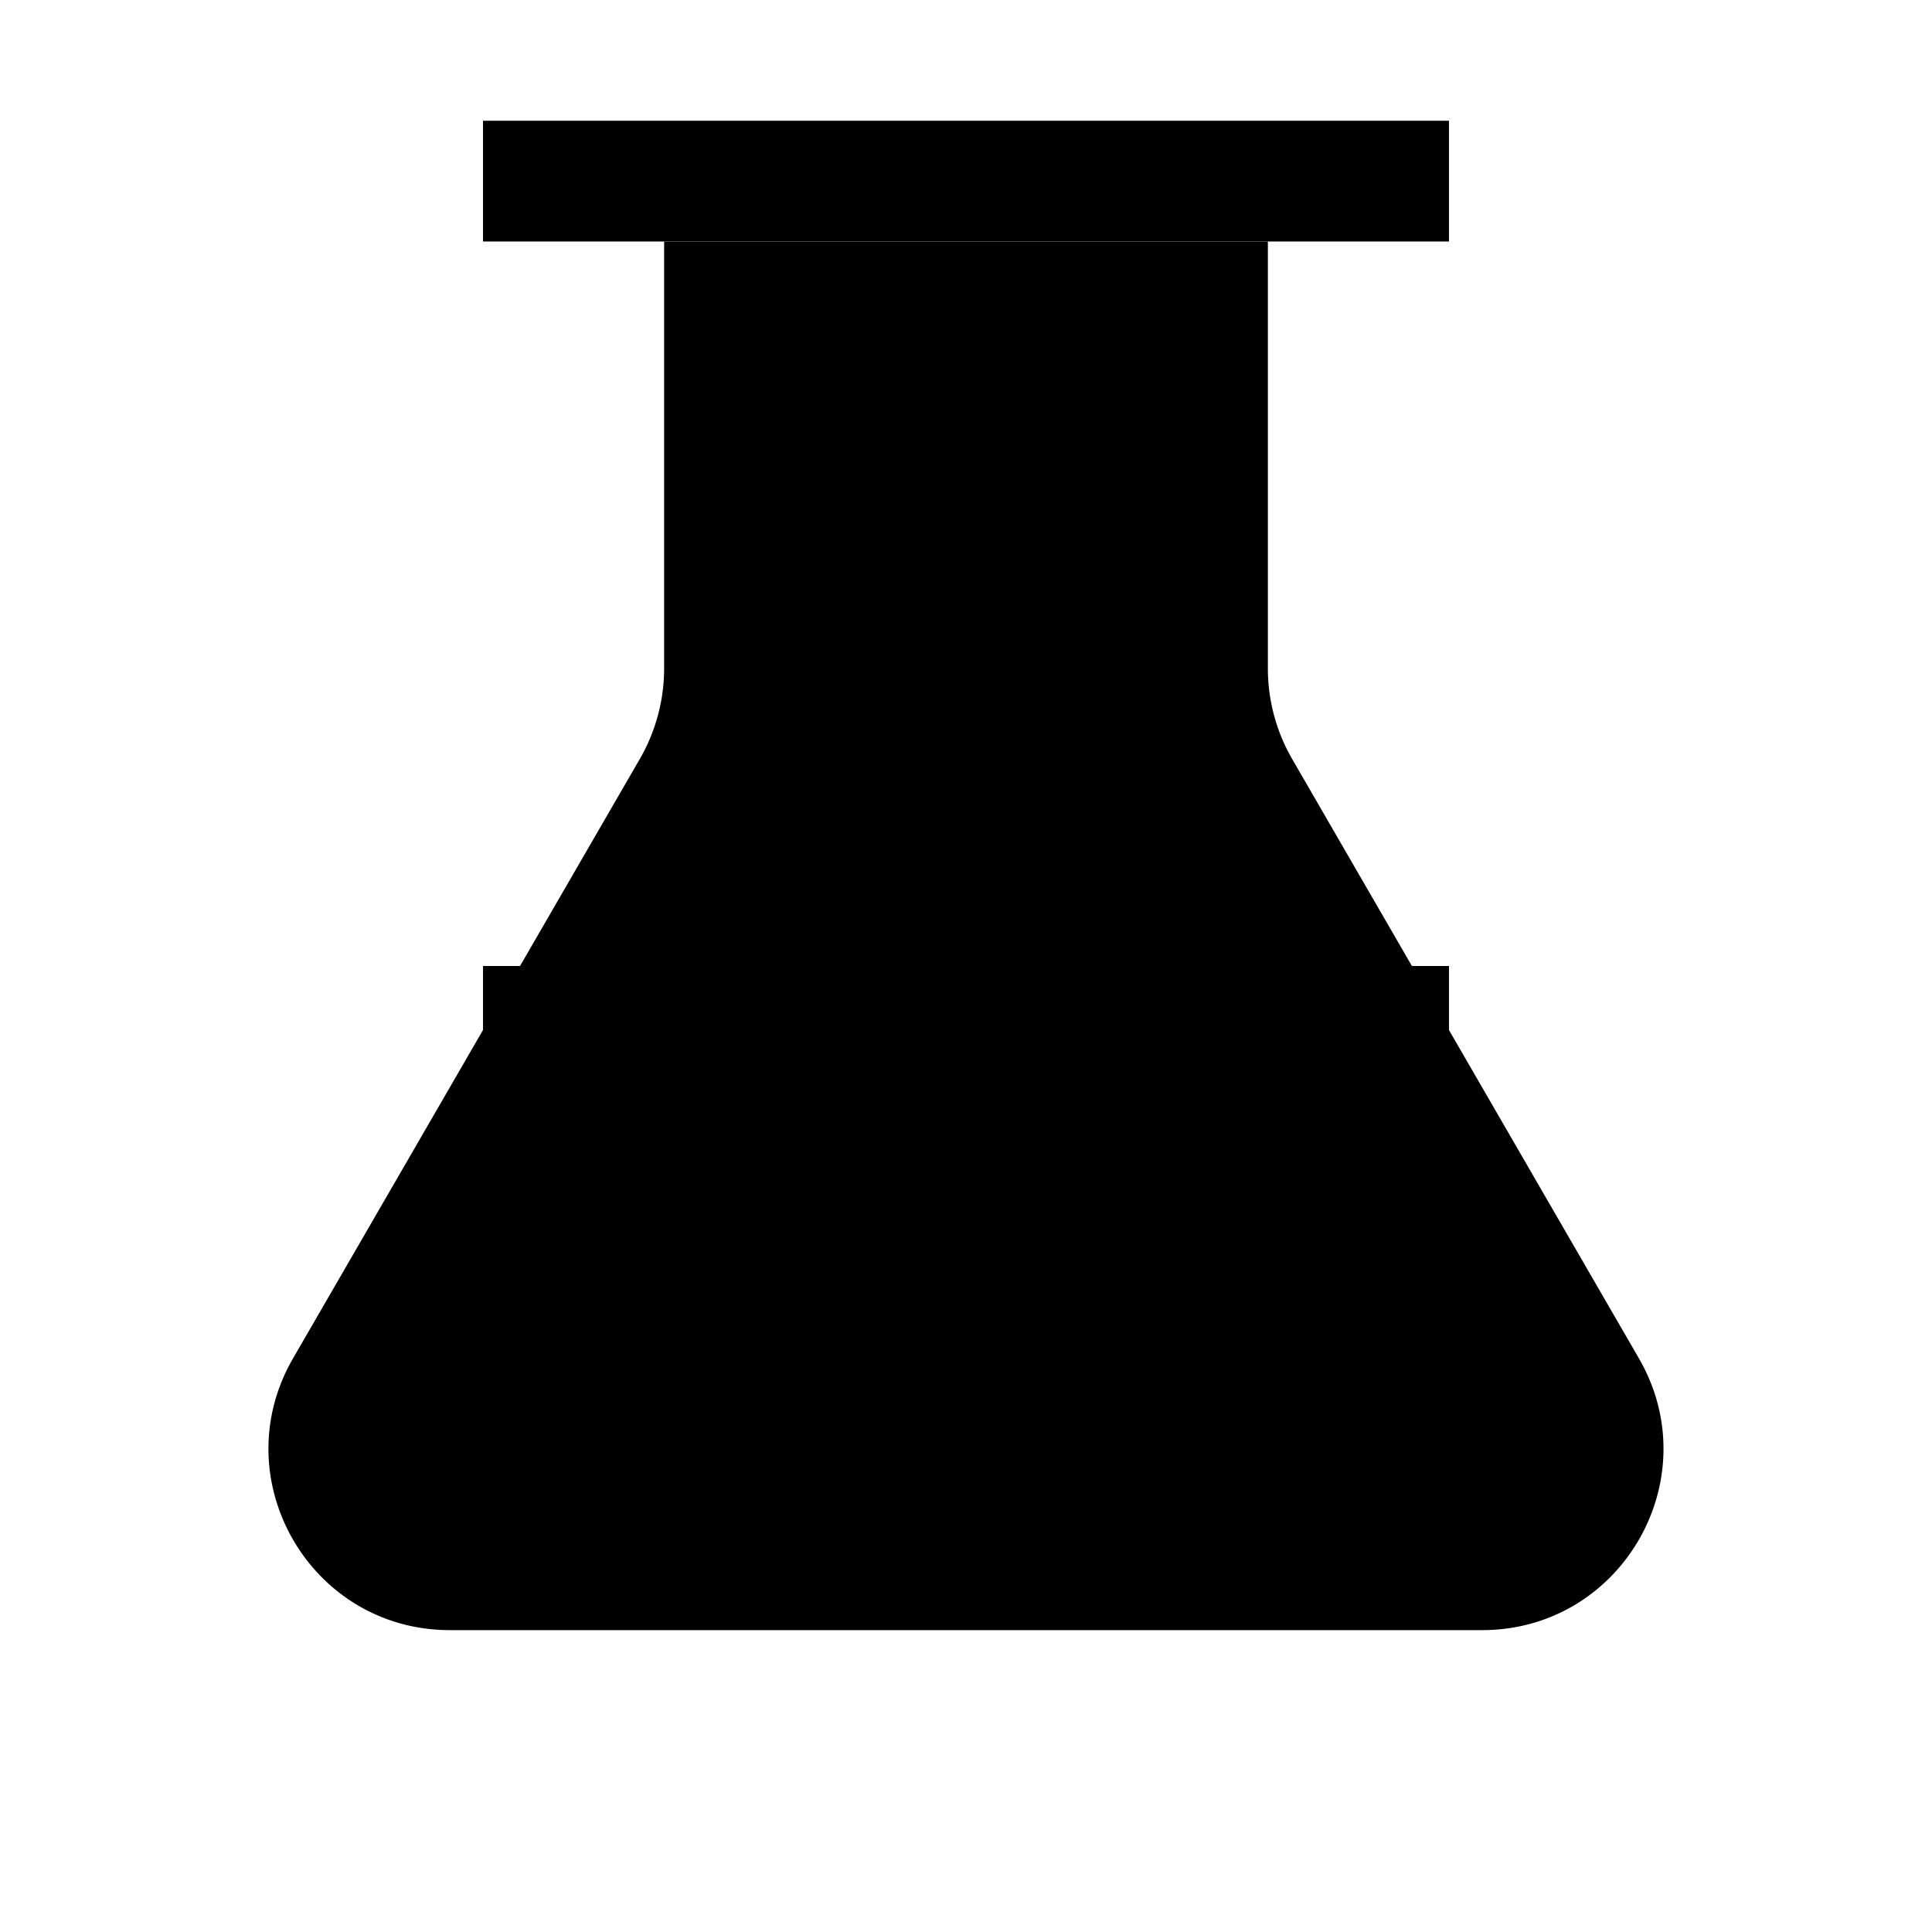 <svg viewBox="0 0 32 32" xmlns="http://www.w3.org/2000/svg"><path fill-rule="evenodd" d="M8 4h16V2H8v2zm0 14h16v-2H8v2z"/><path d="M21 4v7.07a3 3 0 00.403 1.503l5.742 9.925c1.157 2-.286 4.502-2.596 4.502H7.451c-2.311 0-3.754-2.502-2.597-4.502l5.742-9.925A3 3 0 0011 11.07V4" stroke-width="2"/></svg>